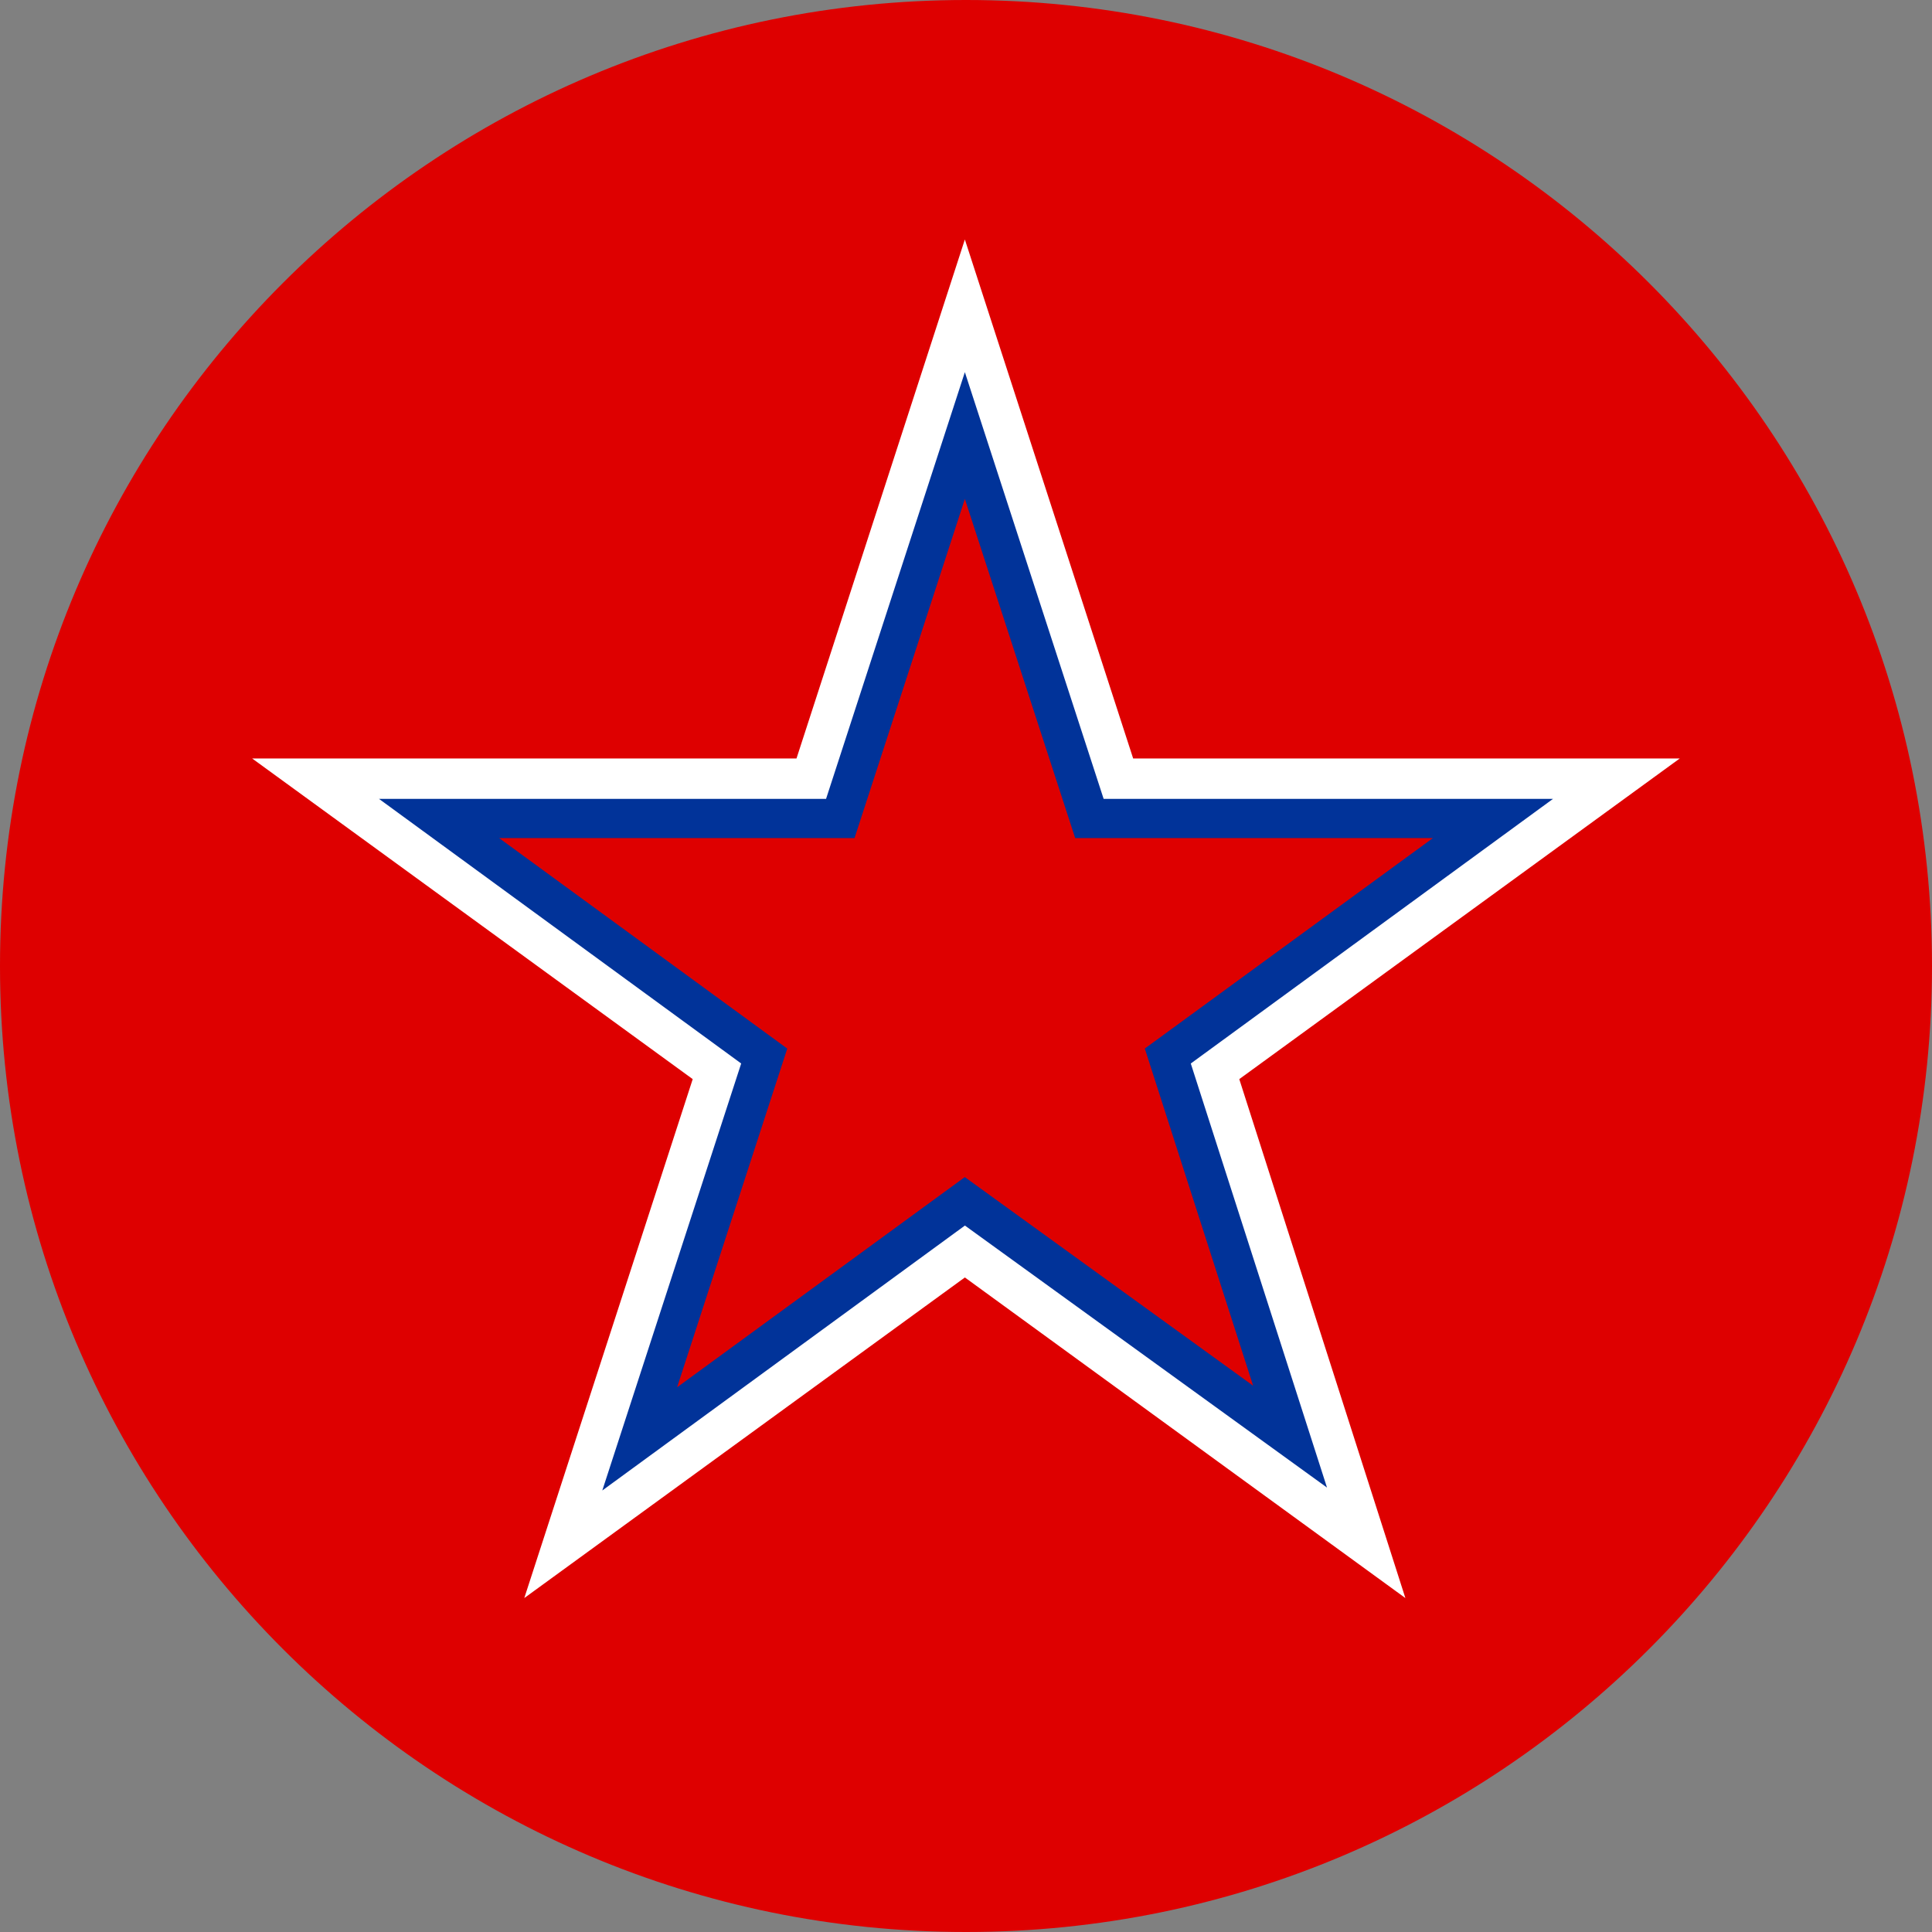 <svg xmlns="http://www.w3.org/2000/svg" viewBox="0 0 100 100"><rect x="0" y="0" width="100" height="100" fill="#808080" stroke="none"/><path fill="#DE0000" d="M100 50c0 27.613-22.387 50-50 50S0 77.613 0 50 22.387 0 50 0s50 22.387 50 50m0 0"/><path fill="#fff" d="m49.941 12.395 8.711 26.863h28.293l-22.8 16.597 8.597 26.86-22.8-16.594-22.805 16.594 8.718-26.86-22.804-16.597h28.176zm0 0"/><path fill="#de0000" stroke="#013399" stroke-width="2.029" d="m49.941 22.543 6.446 19.82h20.89L60.445 54.66l6.328 19.7-16.832-12.18L33.11 74.477l6.446-19.817-16.832-12.297h20.77zm0 0"/></svg>